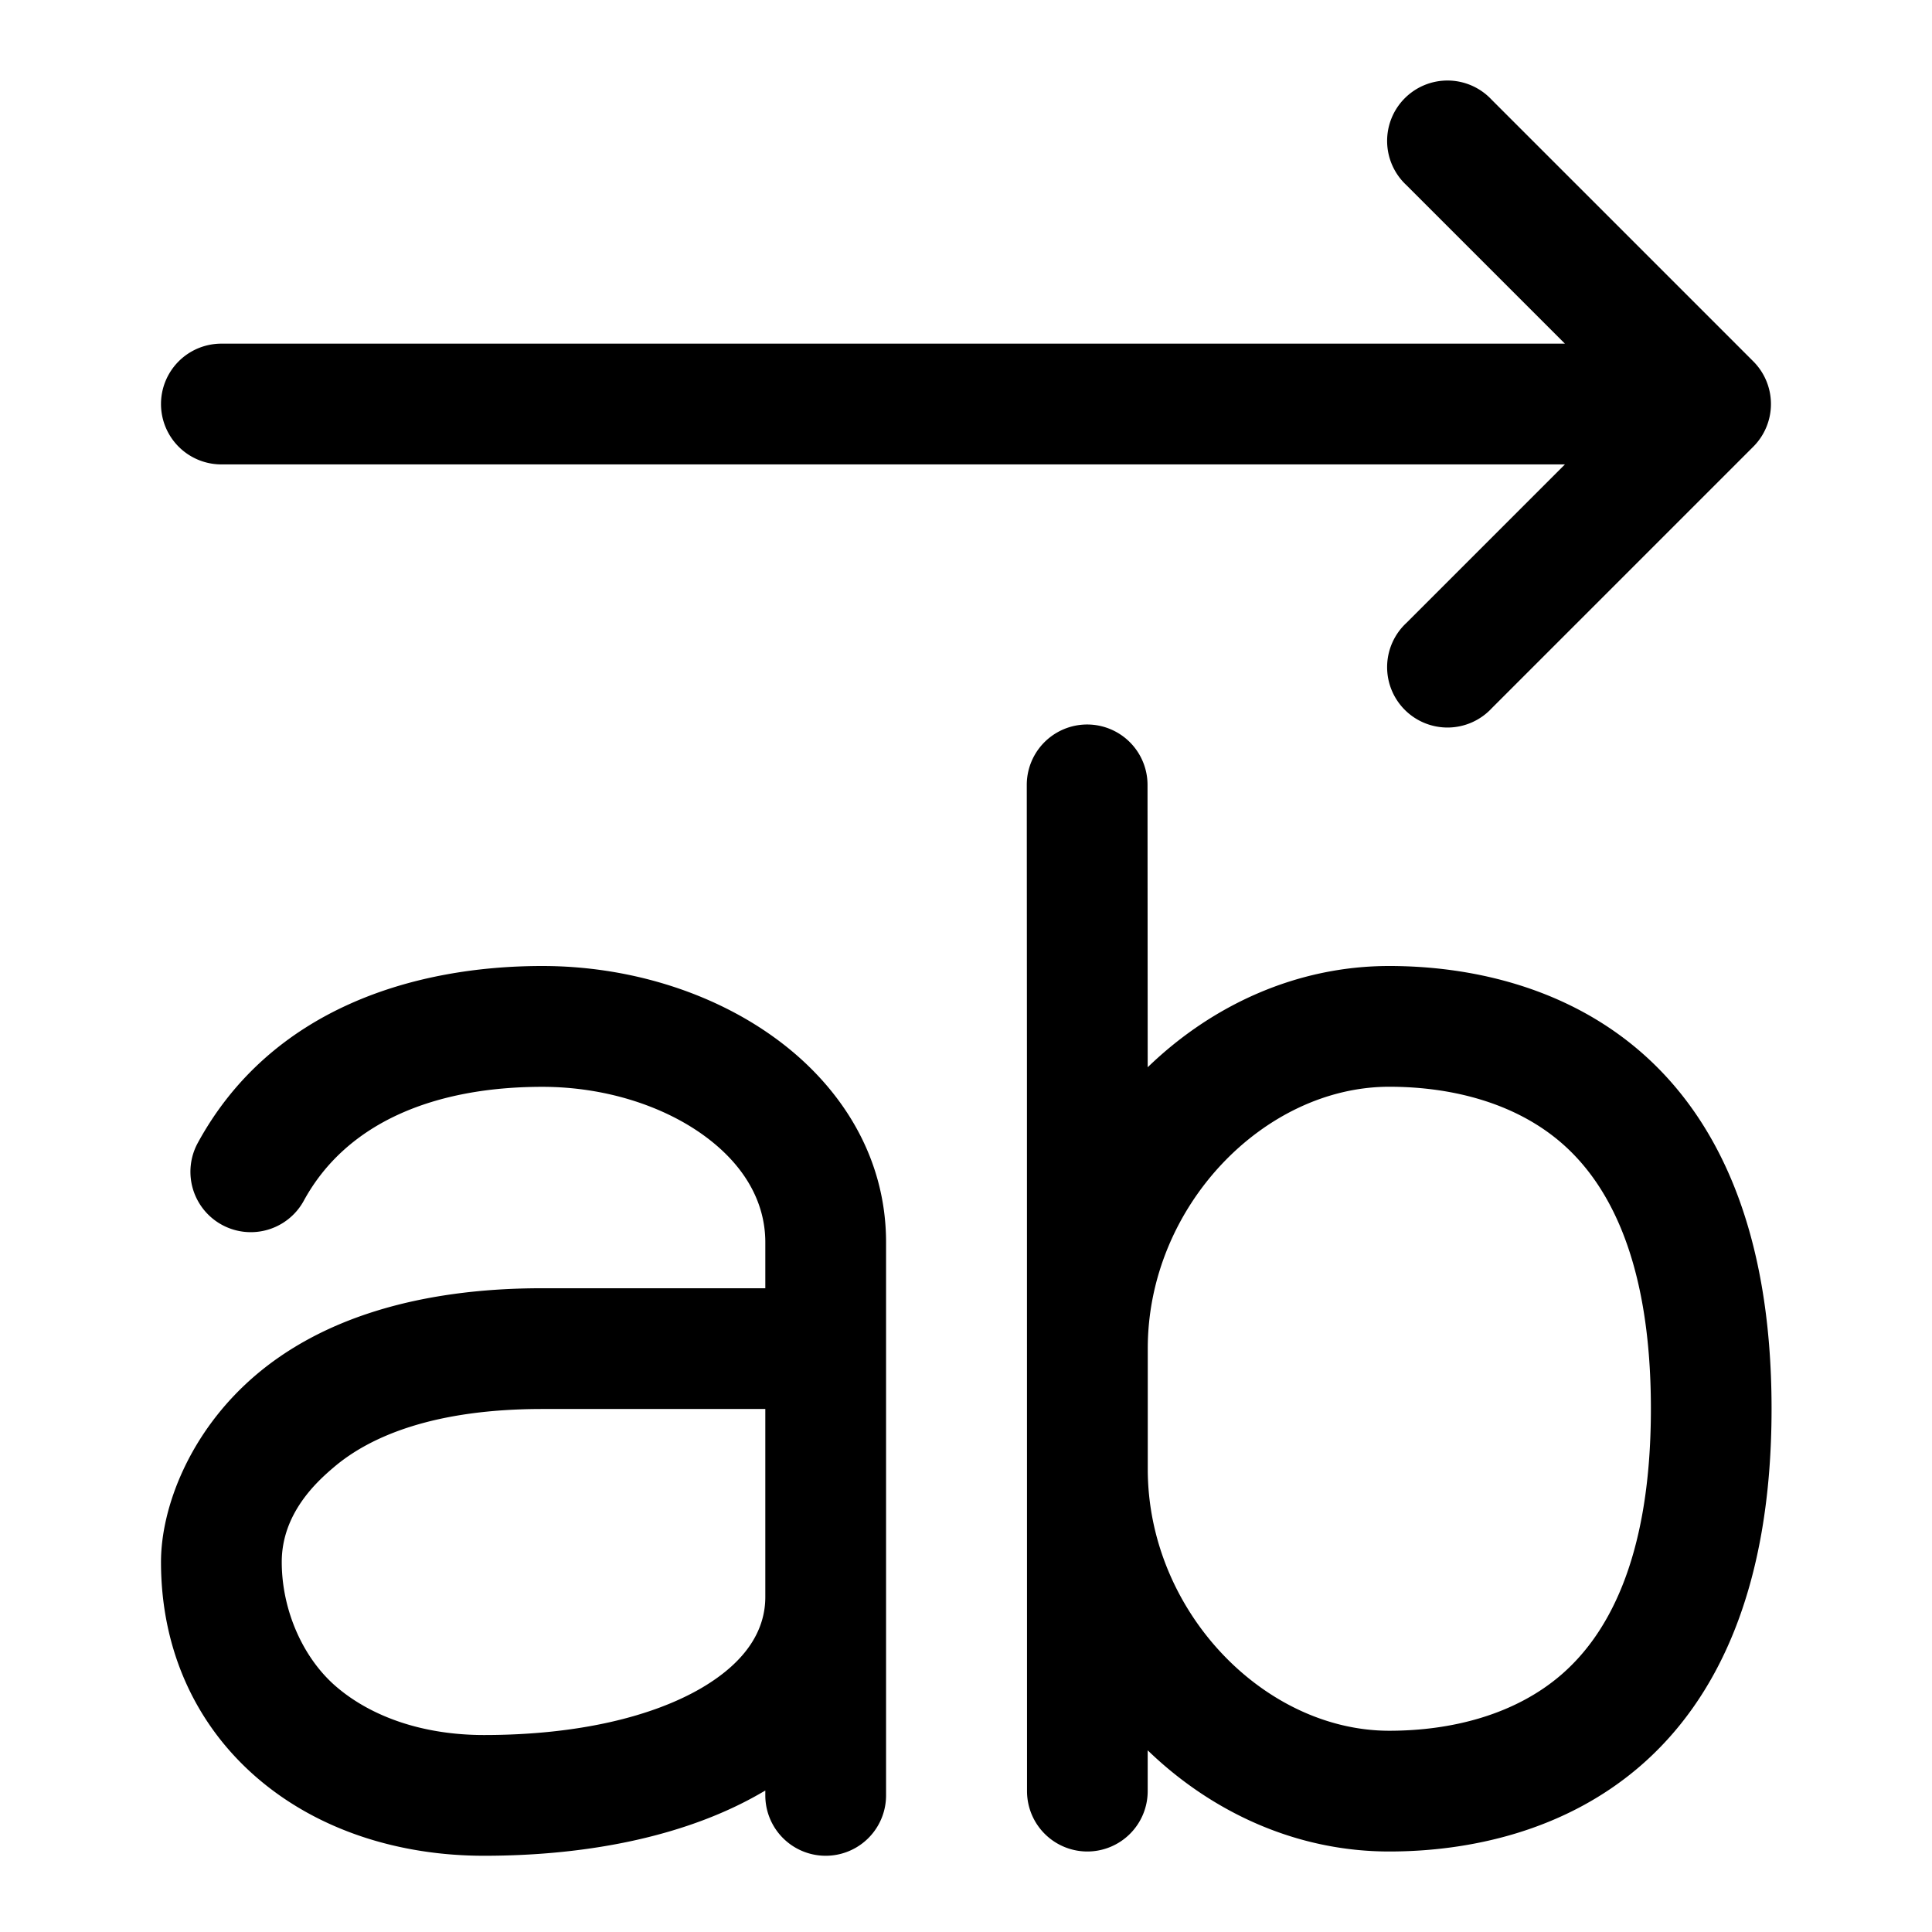<svg xmlns="http://www.w3.org/2000/svg" width="24" height="24"><path d="M2.75 5.769h16.69l-1.97 1.97a.75.75 0 101.06 1.06l3.25-3.25a.75.75 0 000-1.06l-3.25-3.25a.75.75 0 10-1.06 1.06l1.97 1.97H2.75a.75.75 0 000 1.5z"/><path fill-rule="evenodd" d="M13.508 23a.75.75 0 01-.75-.75l-.001-9.093-.002-3.406a.75.75 0 111.5-.002l.002 3.408v.101c.796-.77 1.848-1.258 3-1.258 1.986 0 4.75 1 4.75 5.5s-2.764 5.5-4.75 5.5c-1.152 0-2.203-.487-3-1.257v.507a.75.75 0 01-.75.75zm5.888-8.803c-.577-.499-1.366-.697-2.138-.697-1.554 0-3 1.487-3 3.25v1.5c0 1.763 1.446 3.25 3 3.25.772 0 1.561-.198 2.138-.697.533-.461 1.112-1.376 1.112-3.303 0-1.928-.579-2.842-1.112-3.303zM6.737 12c-1.581 0-3.371.522-4.284 2.205a.75.75 0 001.318.716c.537-.99 1.647-1.42 2.966-1.42.766 0 1.488.23 2.001.6.506.365.769.829.769 1.332v.57h-2.77c-1.569 0-2.759.393-3.569 1.087C2.349 17.792 2 18.734 2 19.403c0 1.124.457 2.059 1.217 2.702.747.633 1.744.948 2.795.948 1.355 0 2.558-.265 3.451-.785l.044-.025v.06a.75.75 0 101.5 0v-6.87c0-1.093-.591-1.971-1.392-2.548C8.821 12.312 7.784 12 6.737 12zm2.77 5.503h-2.77c-1.331 0-2.134.333-2.593.726-.206.175-.644.57-.644 1.174 0 .603.267 1.203.686 1.557.43.365 1.065.593 1.826.593 1.183 0 2.102-.235 2.697-.581.582-.34.798-.74.798-1.134v-2.335z"/></svg>
